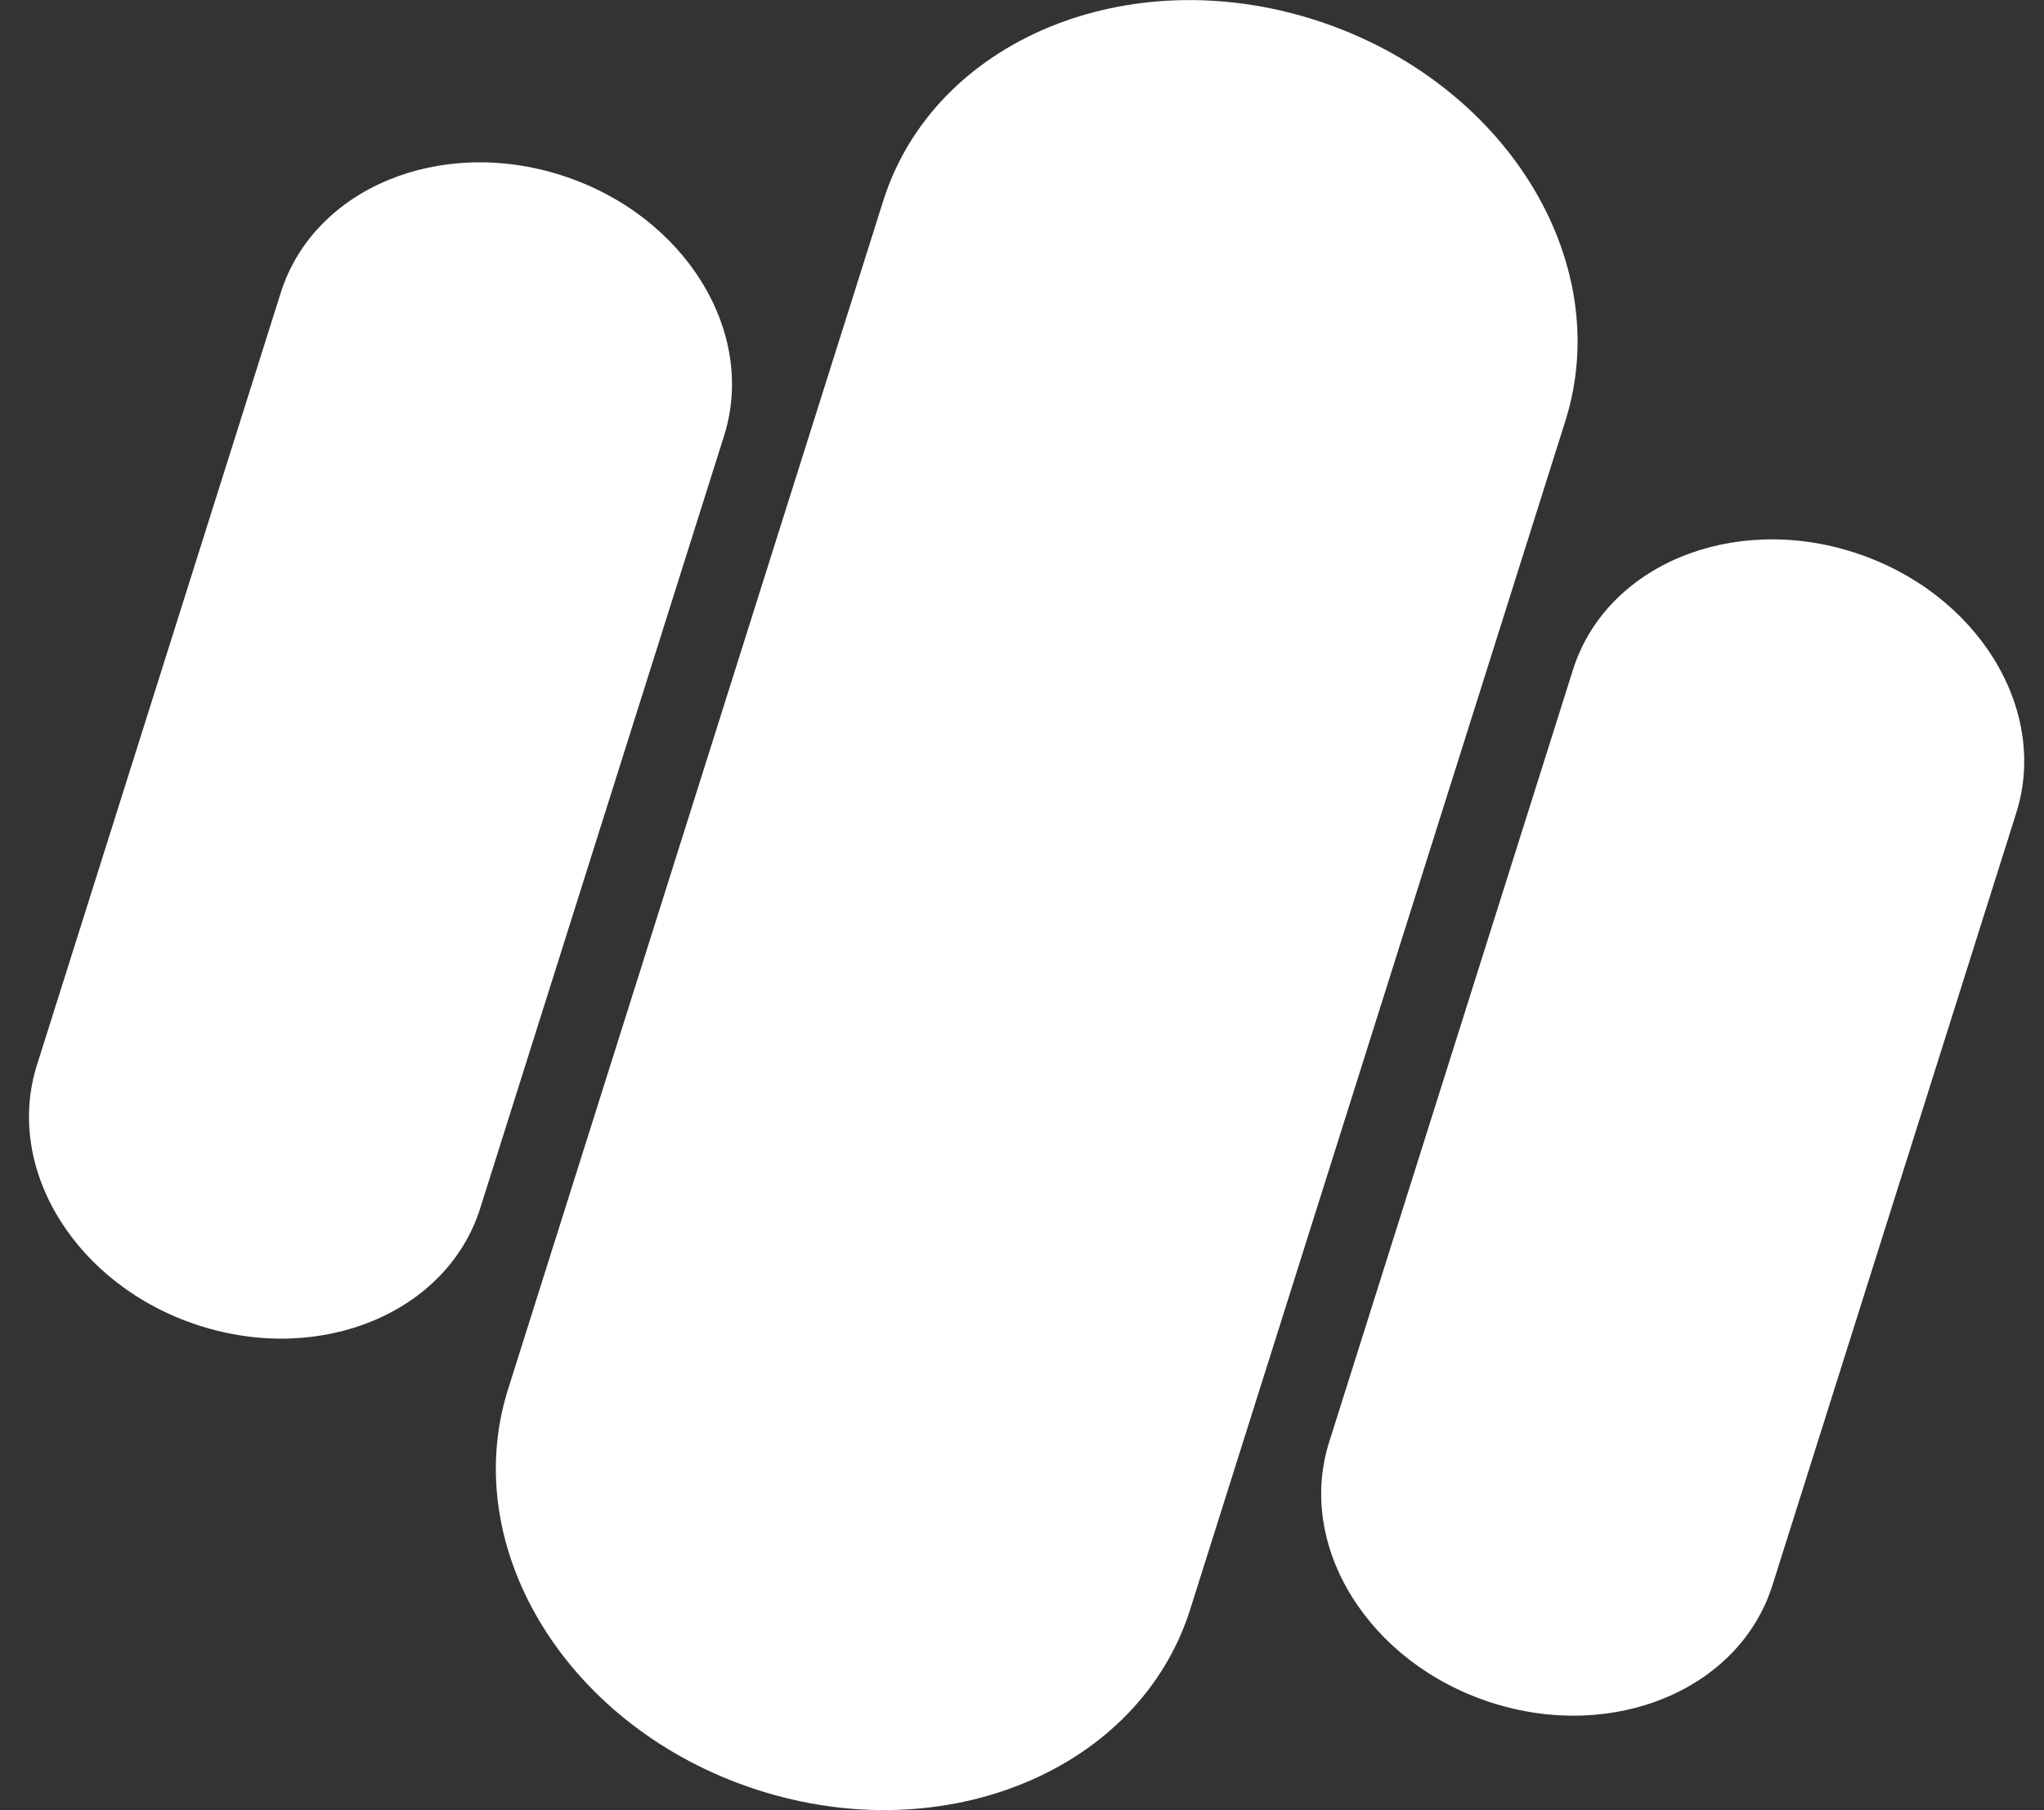 <svg xmlns="http://www.w3.org/2000/svg" width="70" height="62"><rect width="100%" height="100%" fill="#333333" stroke="none"/><path fill-rule="evenodd" fill="#FFF" d="M69.051 27.839l-8.35 26.453c-1.128 3.572-5.44 5.372-9.633 4.02-4.193-1.352-6.678-5.345-5.55-8.917l8.35-26.453c1.127-3.572 5.44-5.372 9.633-4.019 4.193 1.352 6.677 5.344 5.55 8.916zm-28.29 27.279c-1.735 5.496-8.371 8.266-14.823 6.185-6.451-2.08-10.274-8.223-8.539-13.72L30.247 6.881c1.735-5.497 8.371-8.267 14.822-6.186 6.452 2.081 10.275 8.223 8.54 13.72L40.761 55.118zm-24.314-13.74c-1.127 3.573-5.441 5.373-9.633 4.02-4.193-1.351-6.677-5.344-5.55-8.916l8.35-26.453c1.127-3.572 5.44-5.372 9.633-4.019 4.193 1.351 6.677 5.344 5.55 8.916l-8.35 26.452z"/></svg>